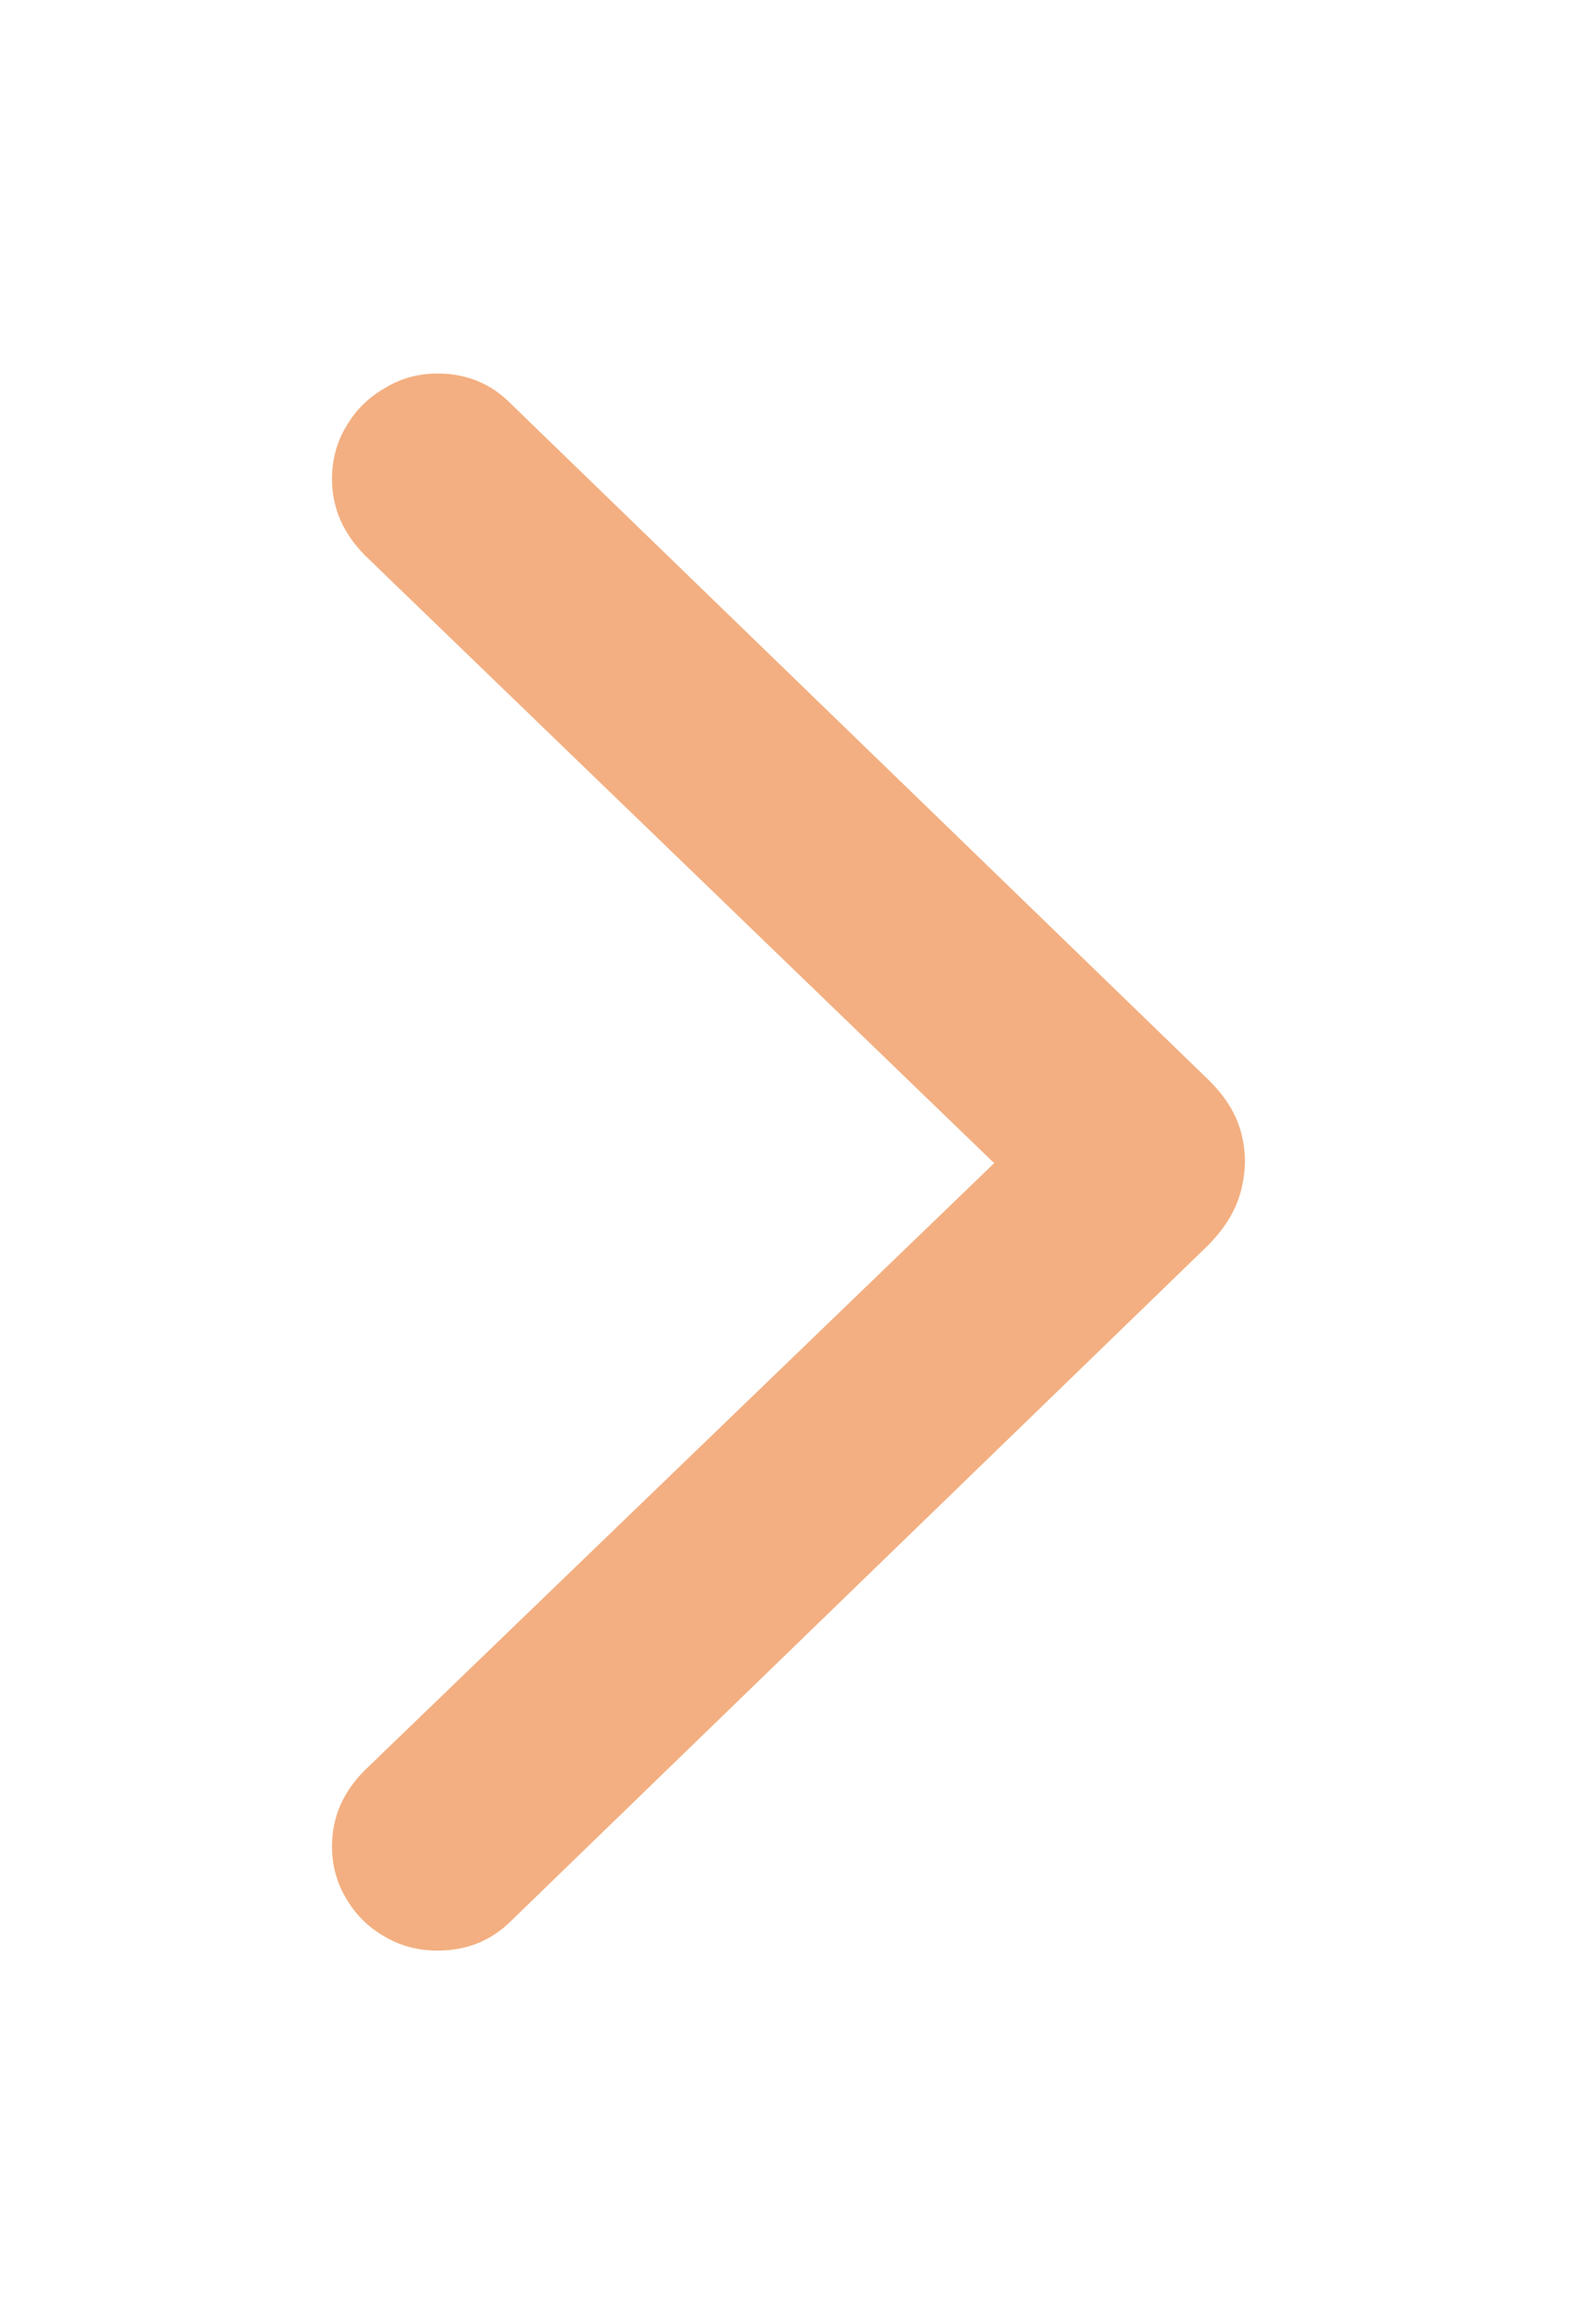 <svg width="19" height="28" viewBox="0 0 19 28" fill="none" xmlns="http://www.w3.org/2000/svg">
<path d="M15 14.004C14.994 14.2 14.955 14.379 14.883 14.541C14.81 14.703 14.699 14.859 14.548 15.01L6.16 23.14C5.92 23.38 5.624 23.5 5.272 23.5C5.038 23.5 4.826 23.444 4.636 23.332C4.441 23.221 4.287 23.07 4.176 22.88C4.059 22.69 4 22.477 4 22.243C4 21.896 4.131 21.592 4.393 21.329L11.978 14.013L4.393 6.687C4.131 6.419 4 6.115 4 5.774C4 5.534 4.059 5.319 4.176 5.129C4.287 4.939 4.441 4.788 4.636 4.676C4.826 4.559 5.038 4.5 5.272 4.5C5.624 4.5 5.92 4.623 6.16 4.869L14.548 12.998C14.704 13.149 14.819 13.306 14.891 13.468C14.964 13.635 15 13.814 15 14.004Z" fill="#F3AF81"/>
</svg>
